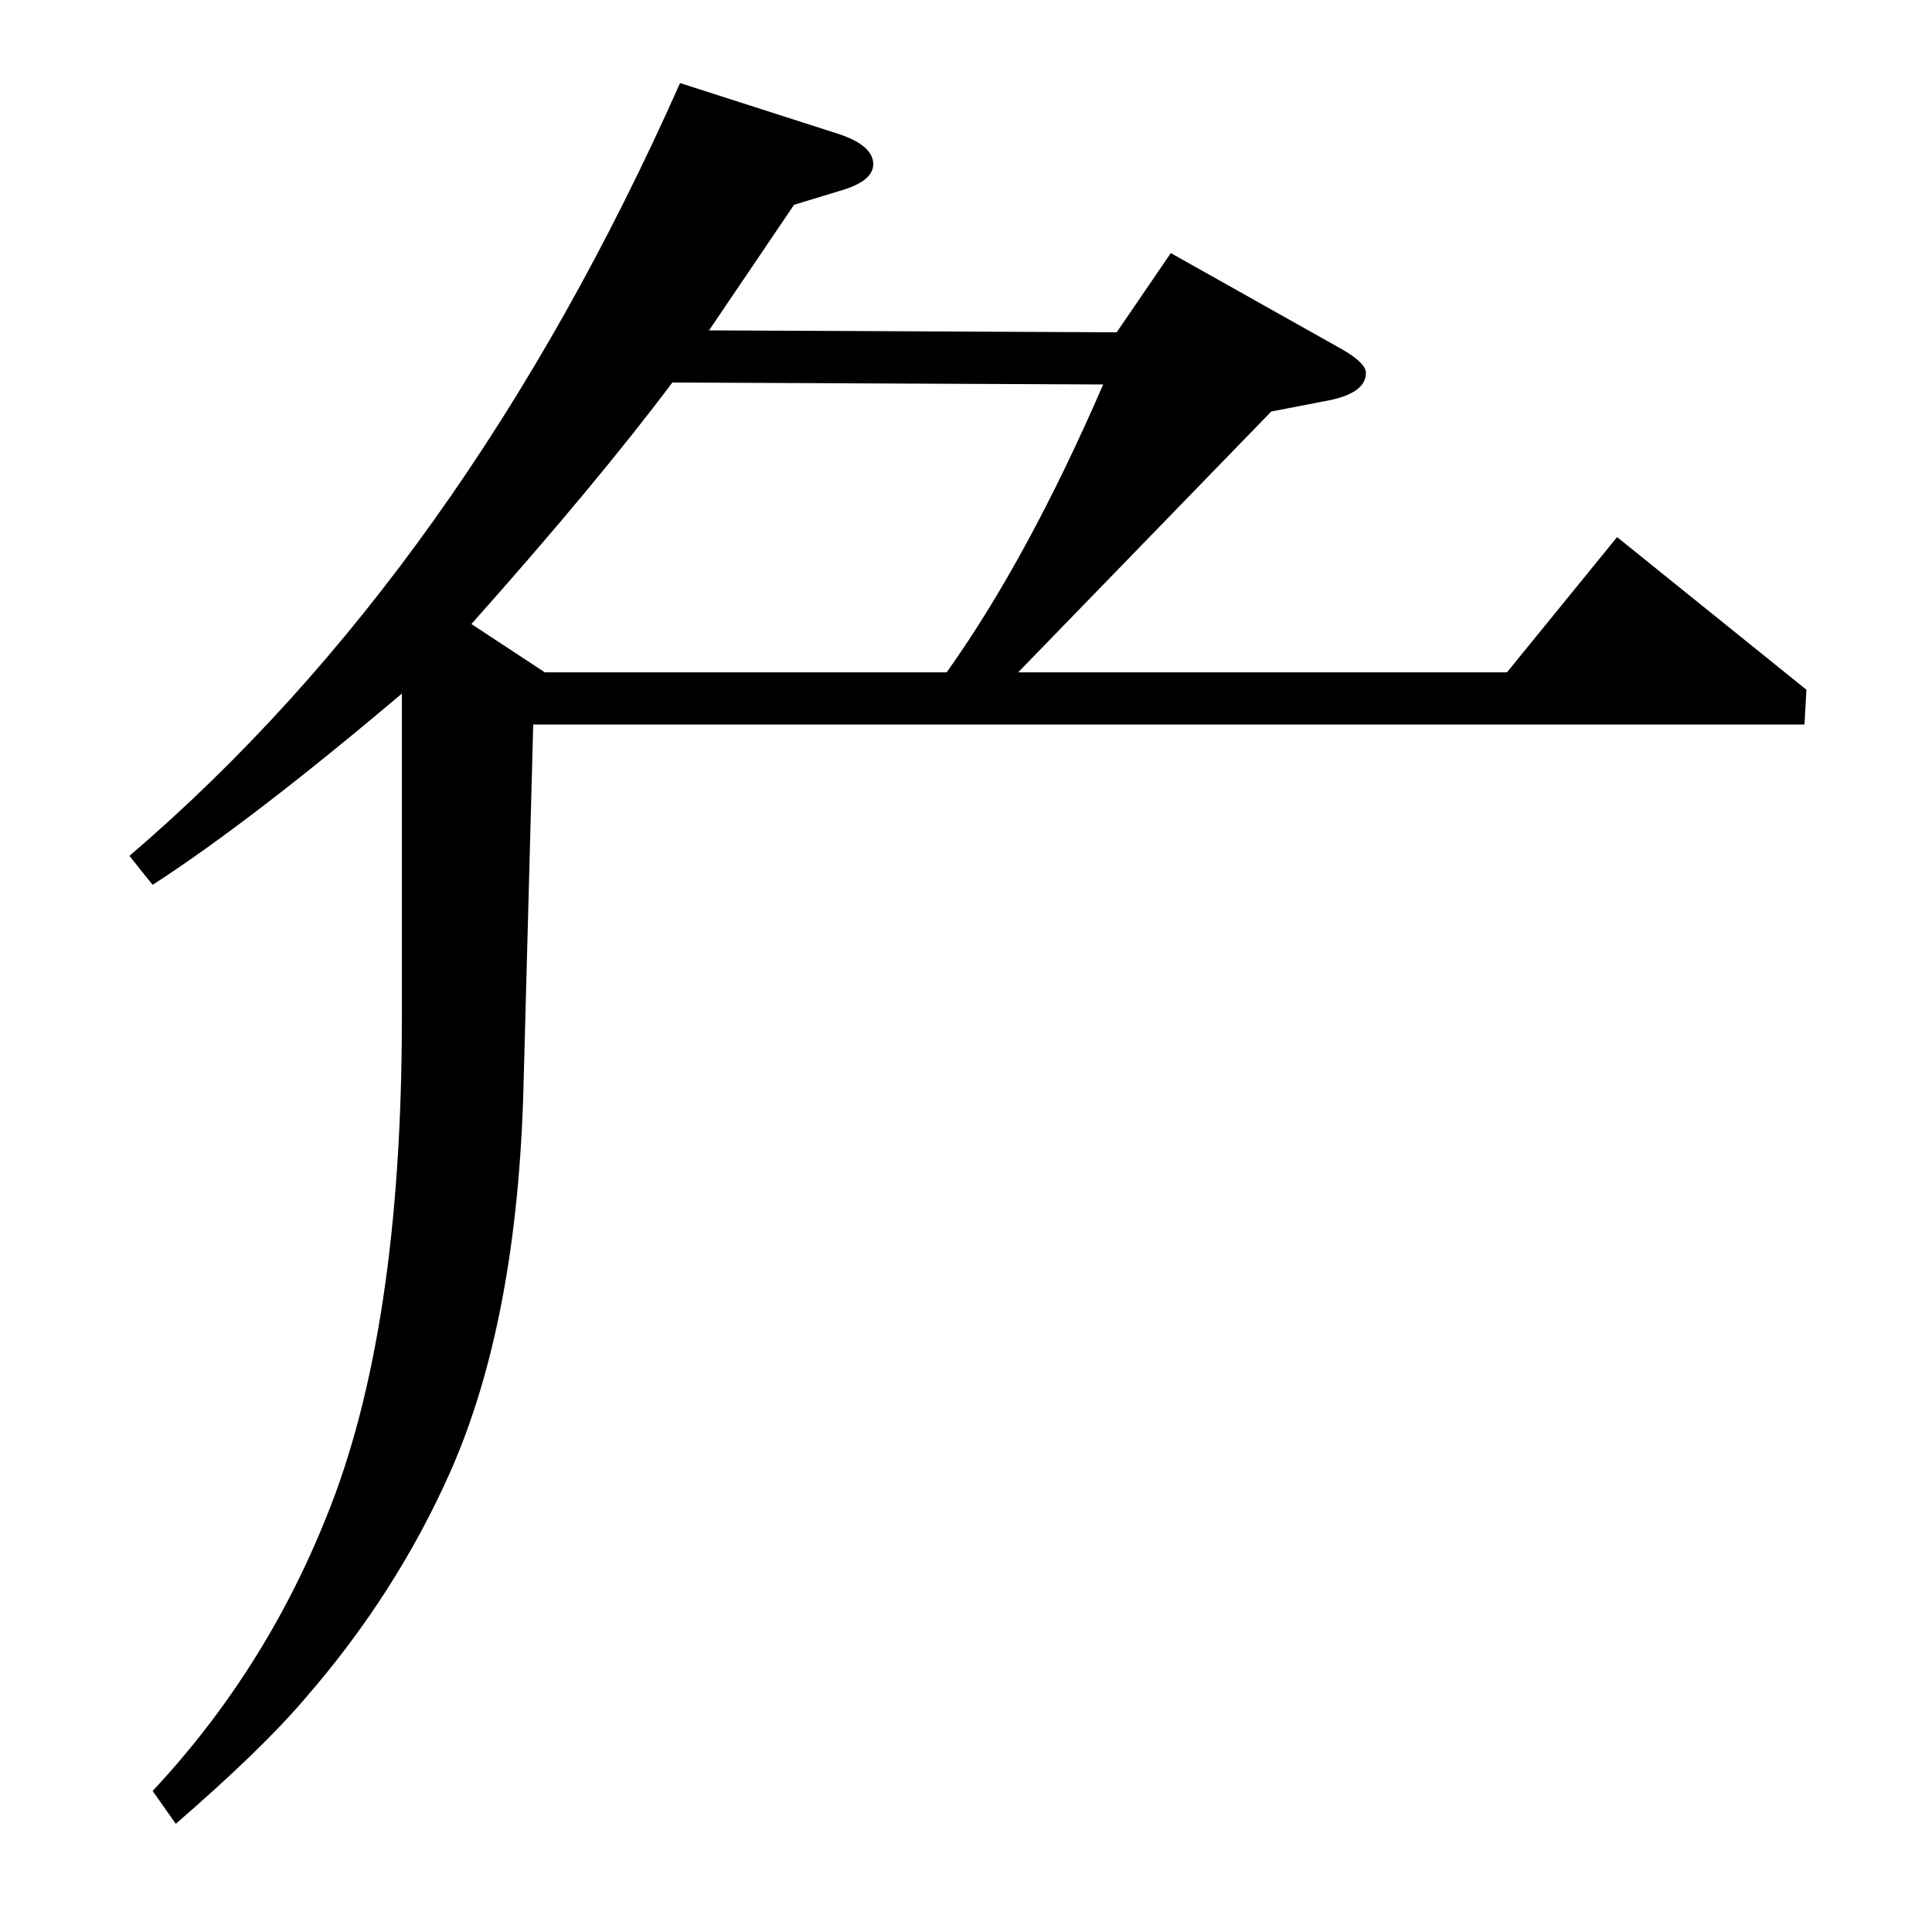 <?xml version="1.0" standalone="no"?>
<!DOCTYPE svg PUBLIC "-//W3C//DTD SVG 1.1//EN" "http://www.w3.org/Graphics/SVG/1.1/DTD/svg11.dtd" >
<svg xmlns="http://www.w3.org/2000/svg" xmlns:xlink="http://www.w3.org/1999/xlink" version="1.1" viewBox="0 -120 1000 1000">
  <g transform="matrix(1 0 0 -1 0 880)">
   <path fill="currentColor"
d="M79 73q58 62 90 142q39 96 39 258v168q-78 -66 -129 -99l-12 15q173 148 285 400l81 -26q19 -6 19 -16q0 -9 -18 -14l-23 -7l-44 -65l211 -1l28 41l89 -50q12 -7 12 -12q0 -10 -18 -14l-31 -6l-131 -135h253l57 70l98 -79l-1 -18h-658l-5 -186q-3 -122 -38 -201
q-28 -63 -75 -117q-22 -26 -67 -65zM348 802q-39 -52 -104 -125l38 -25h208q42 59 81 149z" />
  </g>

</svg>
